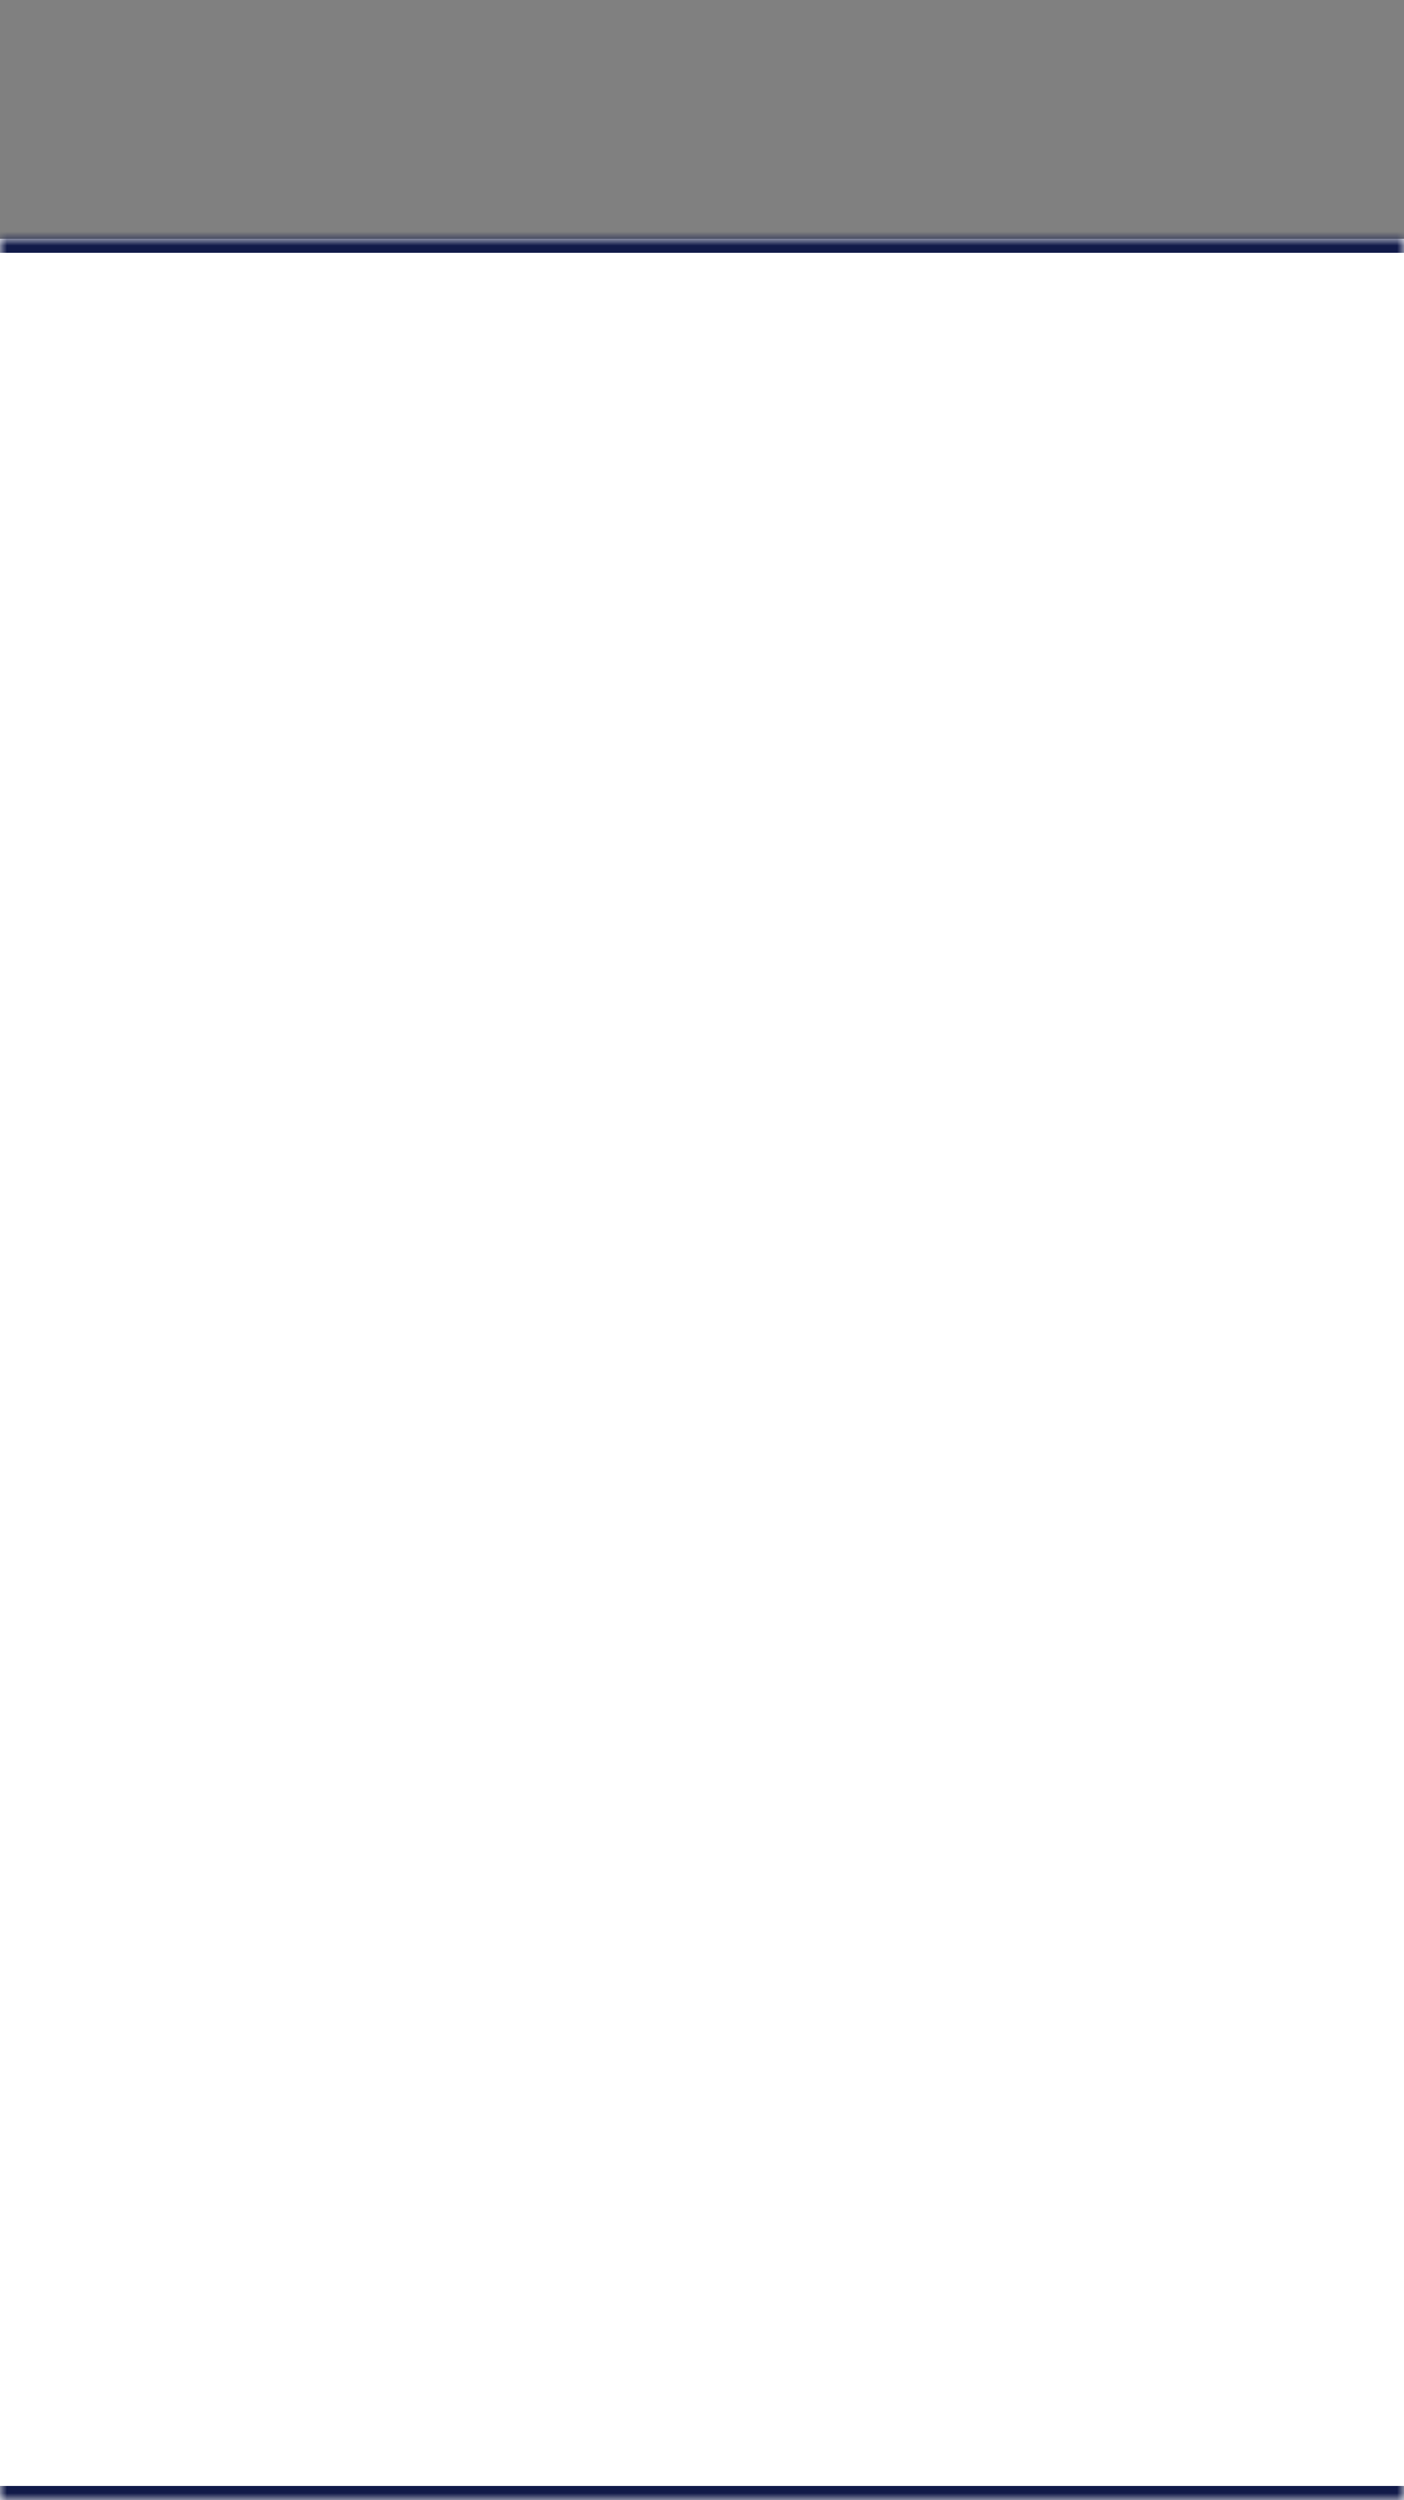 <svg width="100" height="178" fill="none" xmlns="http://www.w3.org/2000/svg">
<rect width="100%" height="100%" fill="#808080" stroke="none"/>
<g id="Folder Back Middle">
<g id="Rectangle 52">
<mask id="path-1-inside-1_197_10316" fill="white">
<path d="M0 17H100V178H0V17Z"/>
</mask>
<path d="M0 17H100V178H0V17Z" fill="white"/>
<path d="M0 18H100V16H0V18ZM100 177H0V179H100V177Z" fill="#111A49" mask="url(#path-1-inside-1_197_10316)"/>
</g>
</g>
</svg>
